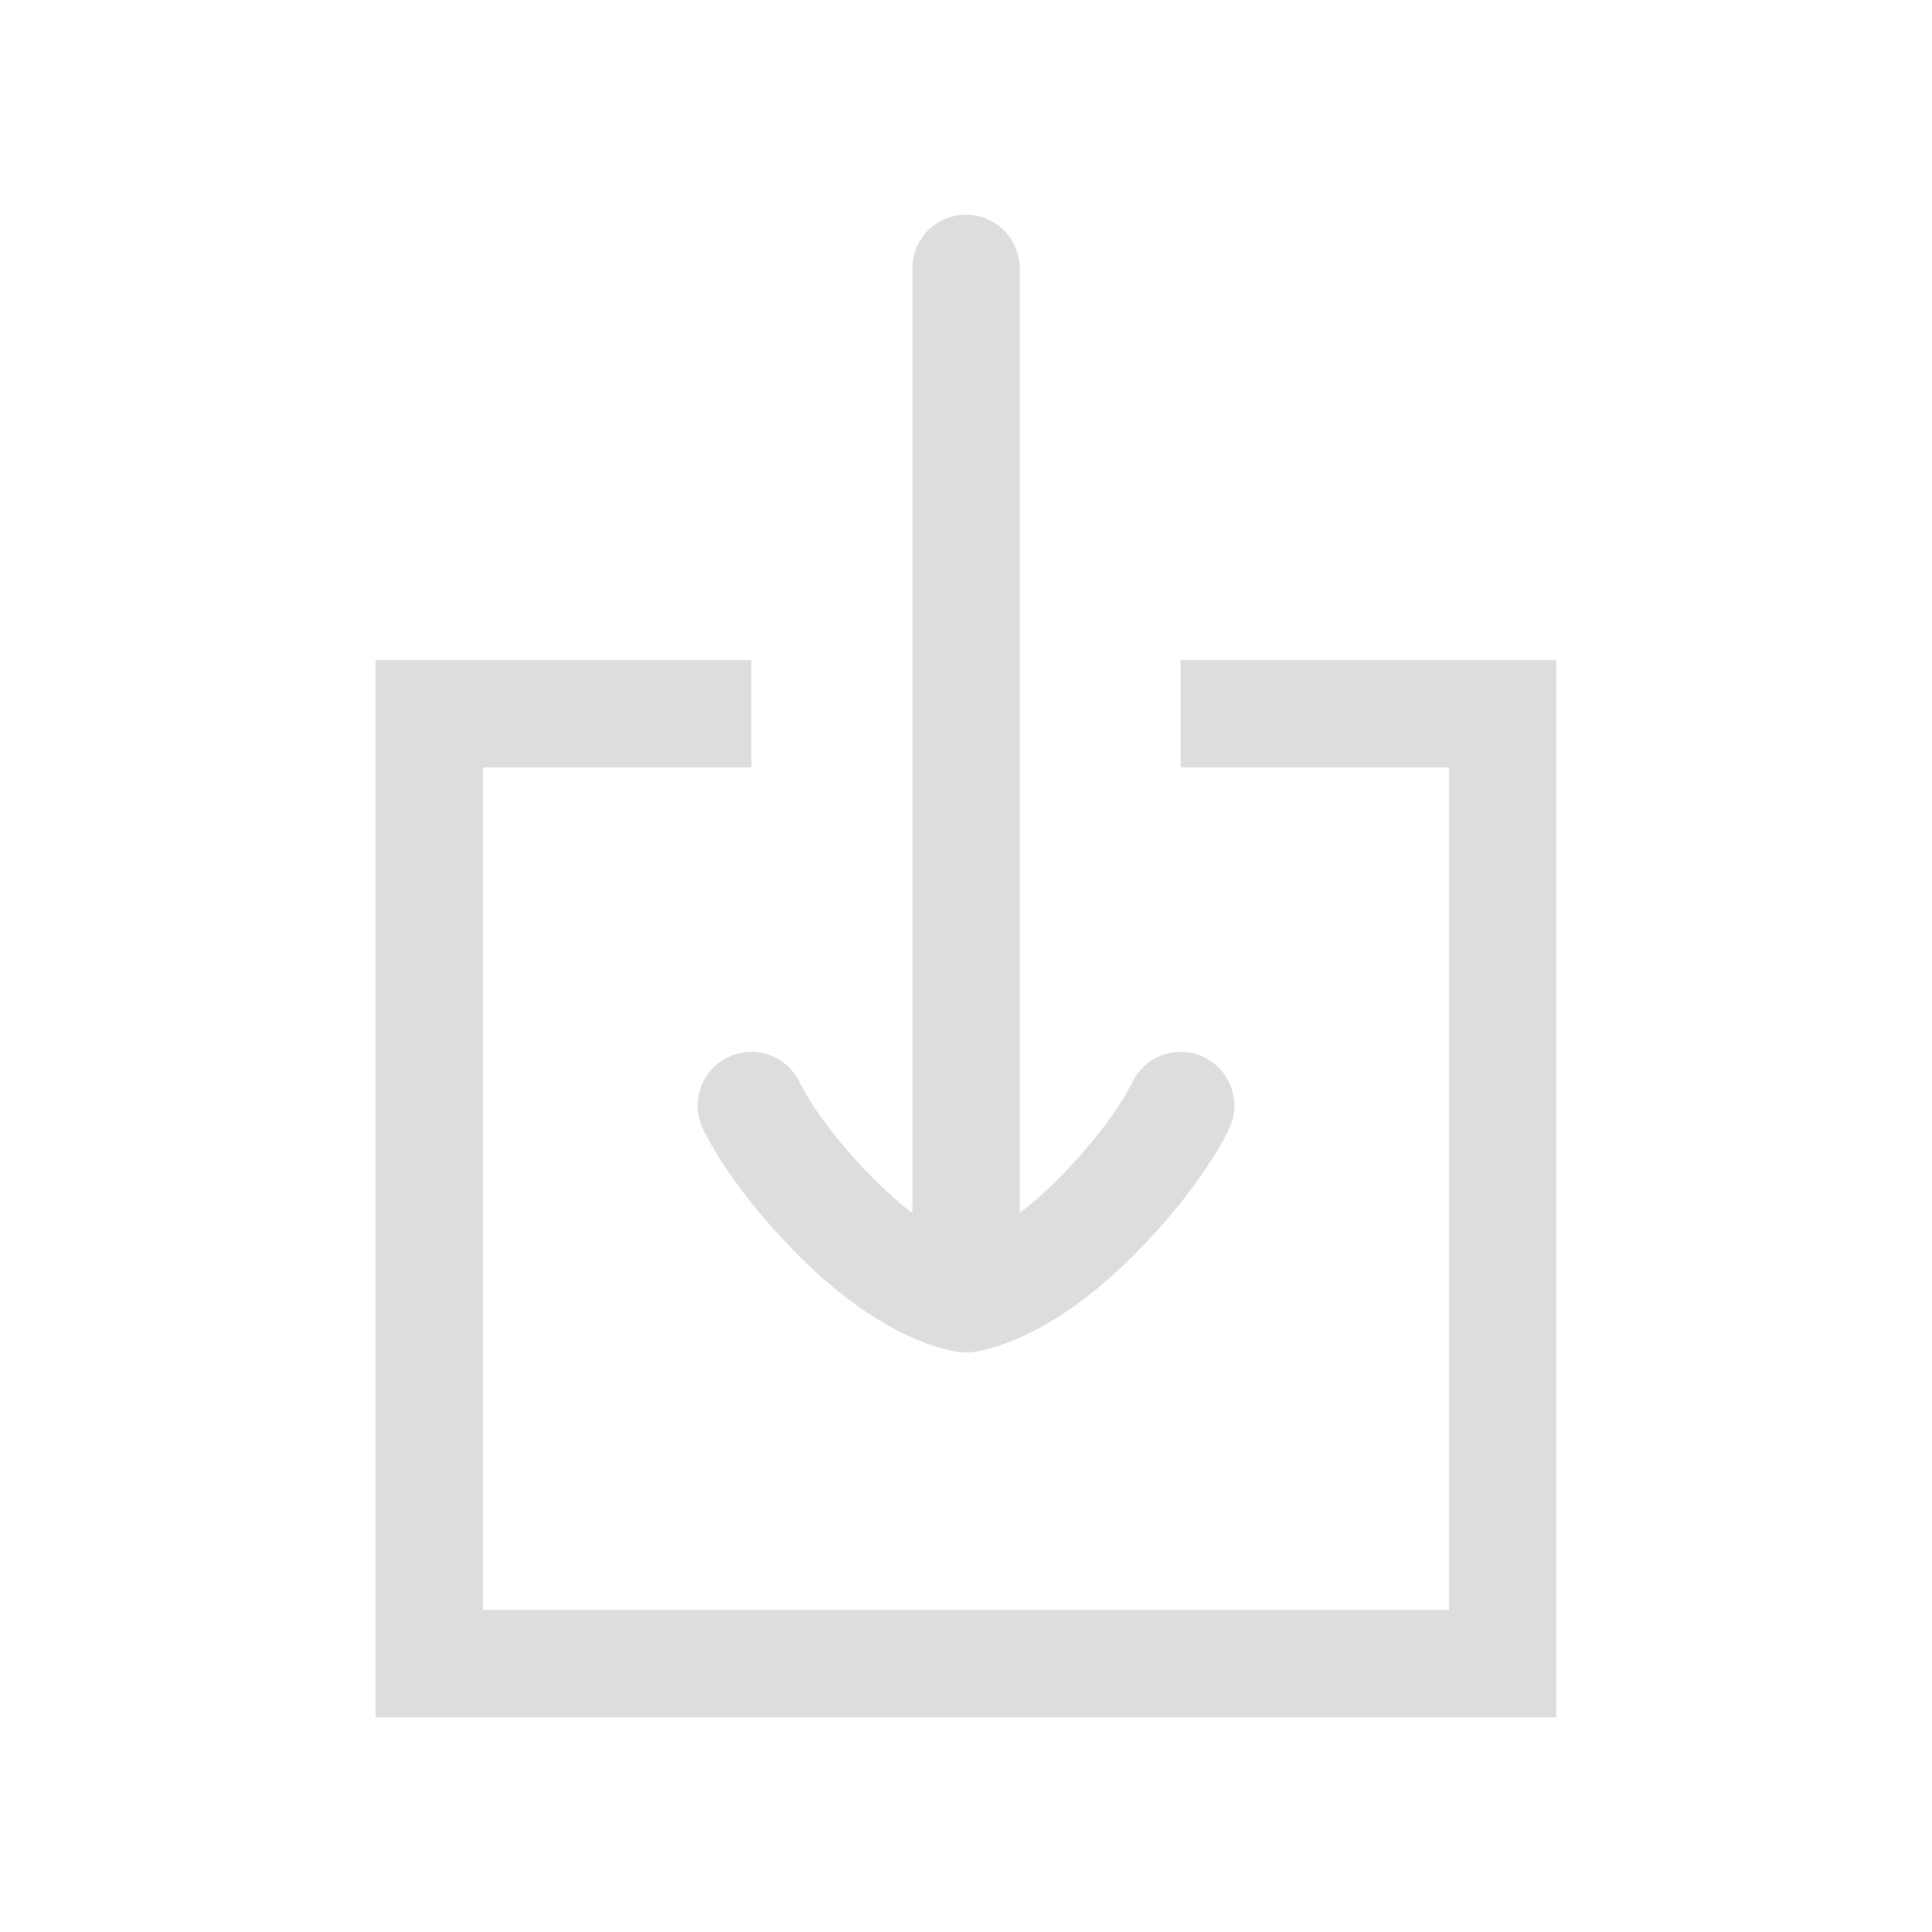 <?xml version="1.0" encoding="utf-8"?>
<!-- Generator: Adobe Illustrator 26.0.1, SVG Export Plug-In . SVG Version: 6.00 Build 0)  -->
<svg version="1.1" id="Layer_1" xmlns="http://www.w3.org/2000/svg" xmlns:xlink="http://www.w3.org/1999/xlink" x="0px" y="0px"
	 viewBox="0 0 36 36" style="enable-background:new 0 0 36 36;" xml:space="preserve">
<style type="text/css">
	.st0{display:none;}
	.st1{display:inline;fill:#FFFFFF;fill-opacity:0;}
	.st2{display:inline;}
	.st3{fill:none;stroke:#DDDDDD;stroke-width:2;stroke-miterlimit:10;}
	.st4{fill:none;stroke:#DDDDDD;stroke-width:2;stroke-linecap:round;stroke-linejoin:round;stroke-miterlimit:10;}
</style>
<g id="BG">
</g>
<g id="Slider_BG">
</g>
<g id="Layer_7">
</g>
<g id="Screen" class="st0">
	<rect x="-902.1" y="-989.7" class="st1" width="1400" height="1076"/>
</g>
<g id="specctr" class="st0">
	<g id="Dimensions" class="st2">
	</g>
	<g id="Text_Properties" class="st2">
	</g>
	<g id="Spacing" class="st2">
	</g>
	<g id="Object_Properties" class="st2">
	</g>
</g>
<polyline class="st3" points="22,13.3 28,13.3 28,31 8,31 8,13.3 14,13.3 "/>
<g>
	<path class="st4" d="M18,5v19.2c0,0-1-0.1-2.4-1.5c-1.2-1.2-1.6-2.1-1.6-2.1"/>
	<path class="st4" d="M22,20.6c0,0-0.4,0.9-1.6,2.1C19,24.1,18,24.2,18,24.2"/>
</g>
</svg>
